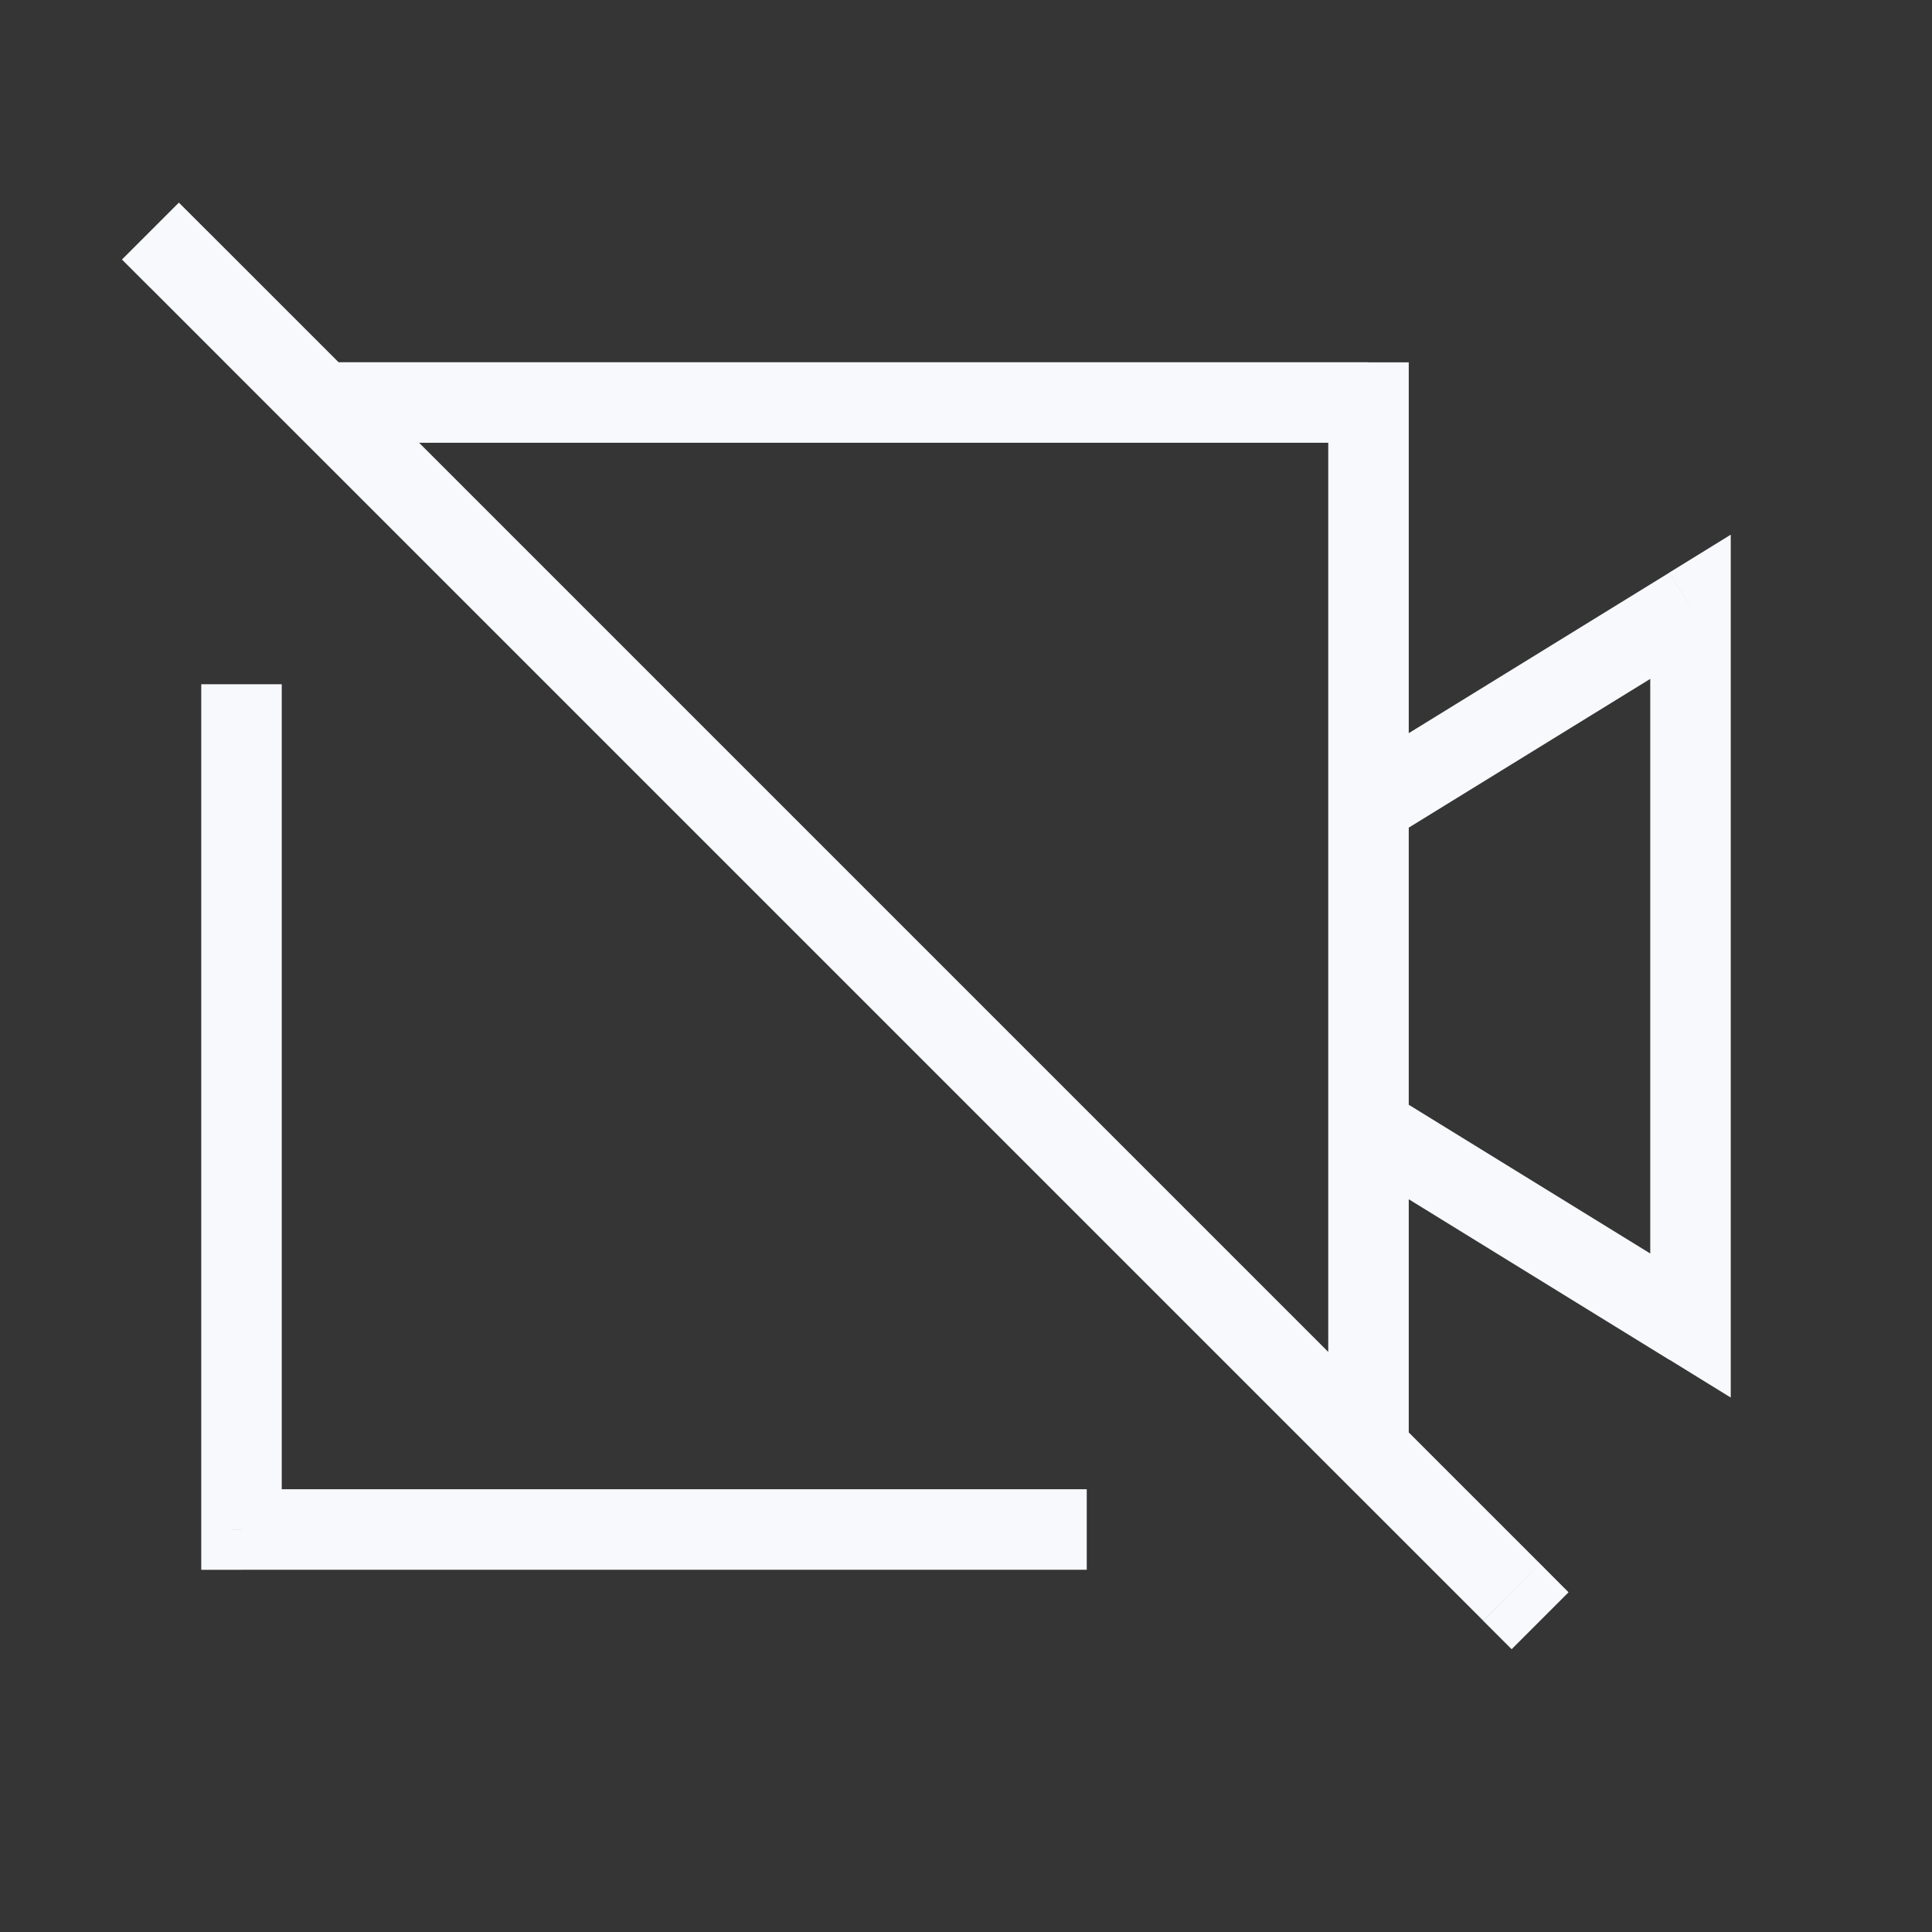 <svg xmlns="http://www.w3.org/2000/svg" width="24" height="24" fill="none"><rect width="100%" height="100%" fill="#333333" stroke="none"/><path fill="#fff" fill-opacity=".01" d="M24 0v24H0V0z"/><path fill="#F7F9FC" d="M17 5.001h.5v-.5H17zm-14 14h-.5v.5H3zm14-9-.262-.425-.238.146v.28zm4-2.463h.5v-.896l-.762.47zm0 8.928-.262.425.762.47v-.895zm-4-2.464h-.5v.279l.238.146zM4 4.5a.5.5 0 1 0 0 1zm12.5 13.5a.5.5 0 1 0 1 0zM2.575 2.87l-.353-.353-.707.707.353.353zm15.85 17.264.353.353.707-.707-.353-.354zm-1.163-9.706 4-2.464-.524-.851-4 2.464zm3.238-2.89v8.929h1V7.538zm.762 8.503-4-2.464-.524.851 4 2.465zM17.5 14.002v-4h-1v4zM3.5 19V8.5h-1v10.501zm.5-13.5h13v-1H4zm9.5 13H3v1h10.5zm3-13.5v13h1v-13zM1.868 3.576l16.557 16.557.707-.707L2.575 2.869z"/></svg>